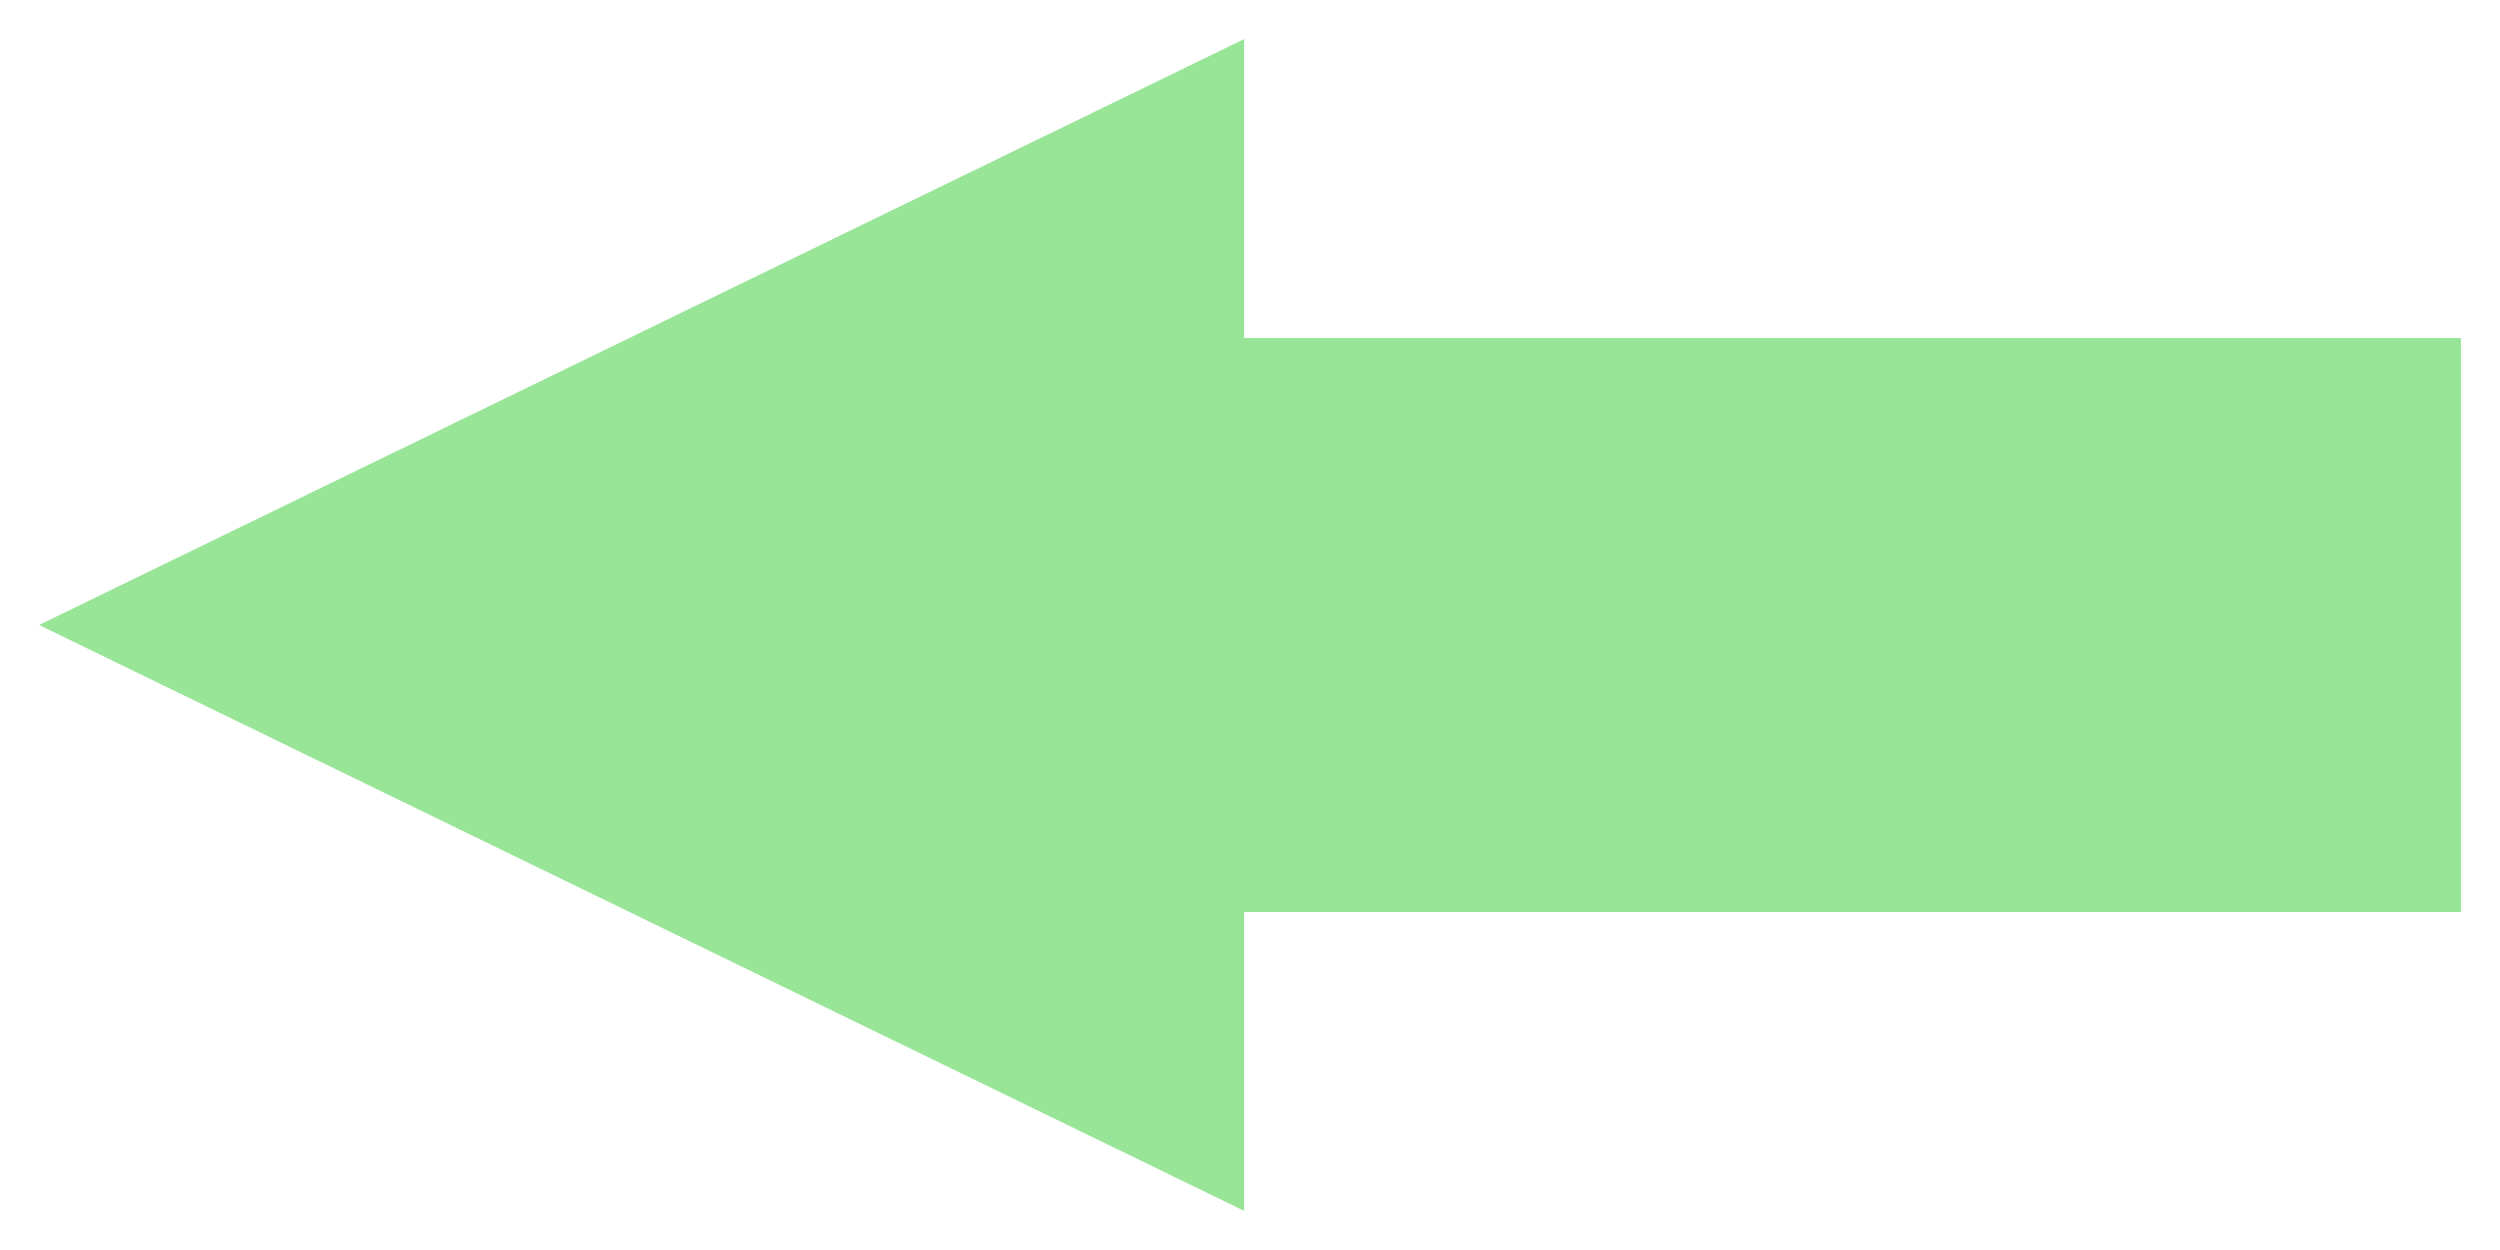 <?xml version="1.0" encoding="UTF-8" standalone="no"?>
<!-- Generator: Adobe Illustrator 21.0.0, SVG Export Plug-In . SVG Version: 6.00 Build 0)  -->

<svg
   xmlns:dc="http://purl.org/dc/elements/1.1/"
   xmlns:cc="http://creativecommons.org/ns#"
   xmlns:rdf="http://www.w3.org/1999/02/22-rdf-syntax-ns#"
   xmlns="http://www.w3.org/2000/svg"
   xmlns:sodipodi="http://sodipodi.sourceforge.net/DTD/sodipodi-0.dtd"
   xmlns:inkscape="http://www.inkscape.org/namespaces/inkscape"
   version="1.1"
   id="Layer_1"
   x="0px"
   y="0px"
   viewBox="0 0 64 32"
   xml:space="preserve"
   sodipodi:docname="back_up.svg"
   inkscape:export-filename="E:\TOP_SECRET\UI\back_down.png"
   inkscape:export-xdpi="303.67346"
   inkscape:export-ydpi="303.67346"
   inkscape:version="0.92.3 (2405546, 2018-03-11)"
   width="64"
   height="32"><defs
   id="defs11" /><sodipodi:namedview
   pagecolor="#ffffff"
   bordercolor="#666666"
   borderopacity="1"
   objecttolerance="10"
   gridtolerance="10"
   guidetolerance="10"
   inkscape:pageopacity="0"
   inkscape:pageshadow="2"
   inkscape:window-width="1920"
   inkscape:window-height="1017"
   id="namedview9"
   showgrid="false"
   inkscape:zoom="17.224881"
   inkscape:cx="27.803208"
   inkscape:cy="16.196471"
   inkscape:window-x="-8"
   inkscape:window-y="-8"
   inkscape:window-maximized="1"
   inkscape:current-layer="Layer_1" />
<style
   type="text/css"
   id="style2">
	.st0{fill:#98E597;}
</style>
<rect
   x="24.557"
   y="8.653"
   class="st0"
   width="38.443"
   height="14.694"
   id="rect4"
   style="fill:#98e597;fill-opacity:1;stroke-width:3.397" />
<polygon
   class="st0"
   points="10.4,0.3 0.4,5.2 10.4,10.1 "
   id="polygon6"
   style="fill:#98e597;fill-opacity:1"
   transform="matrix(3.085,0,0,3.061,-0.234,0.082)" />
</svg>